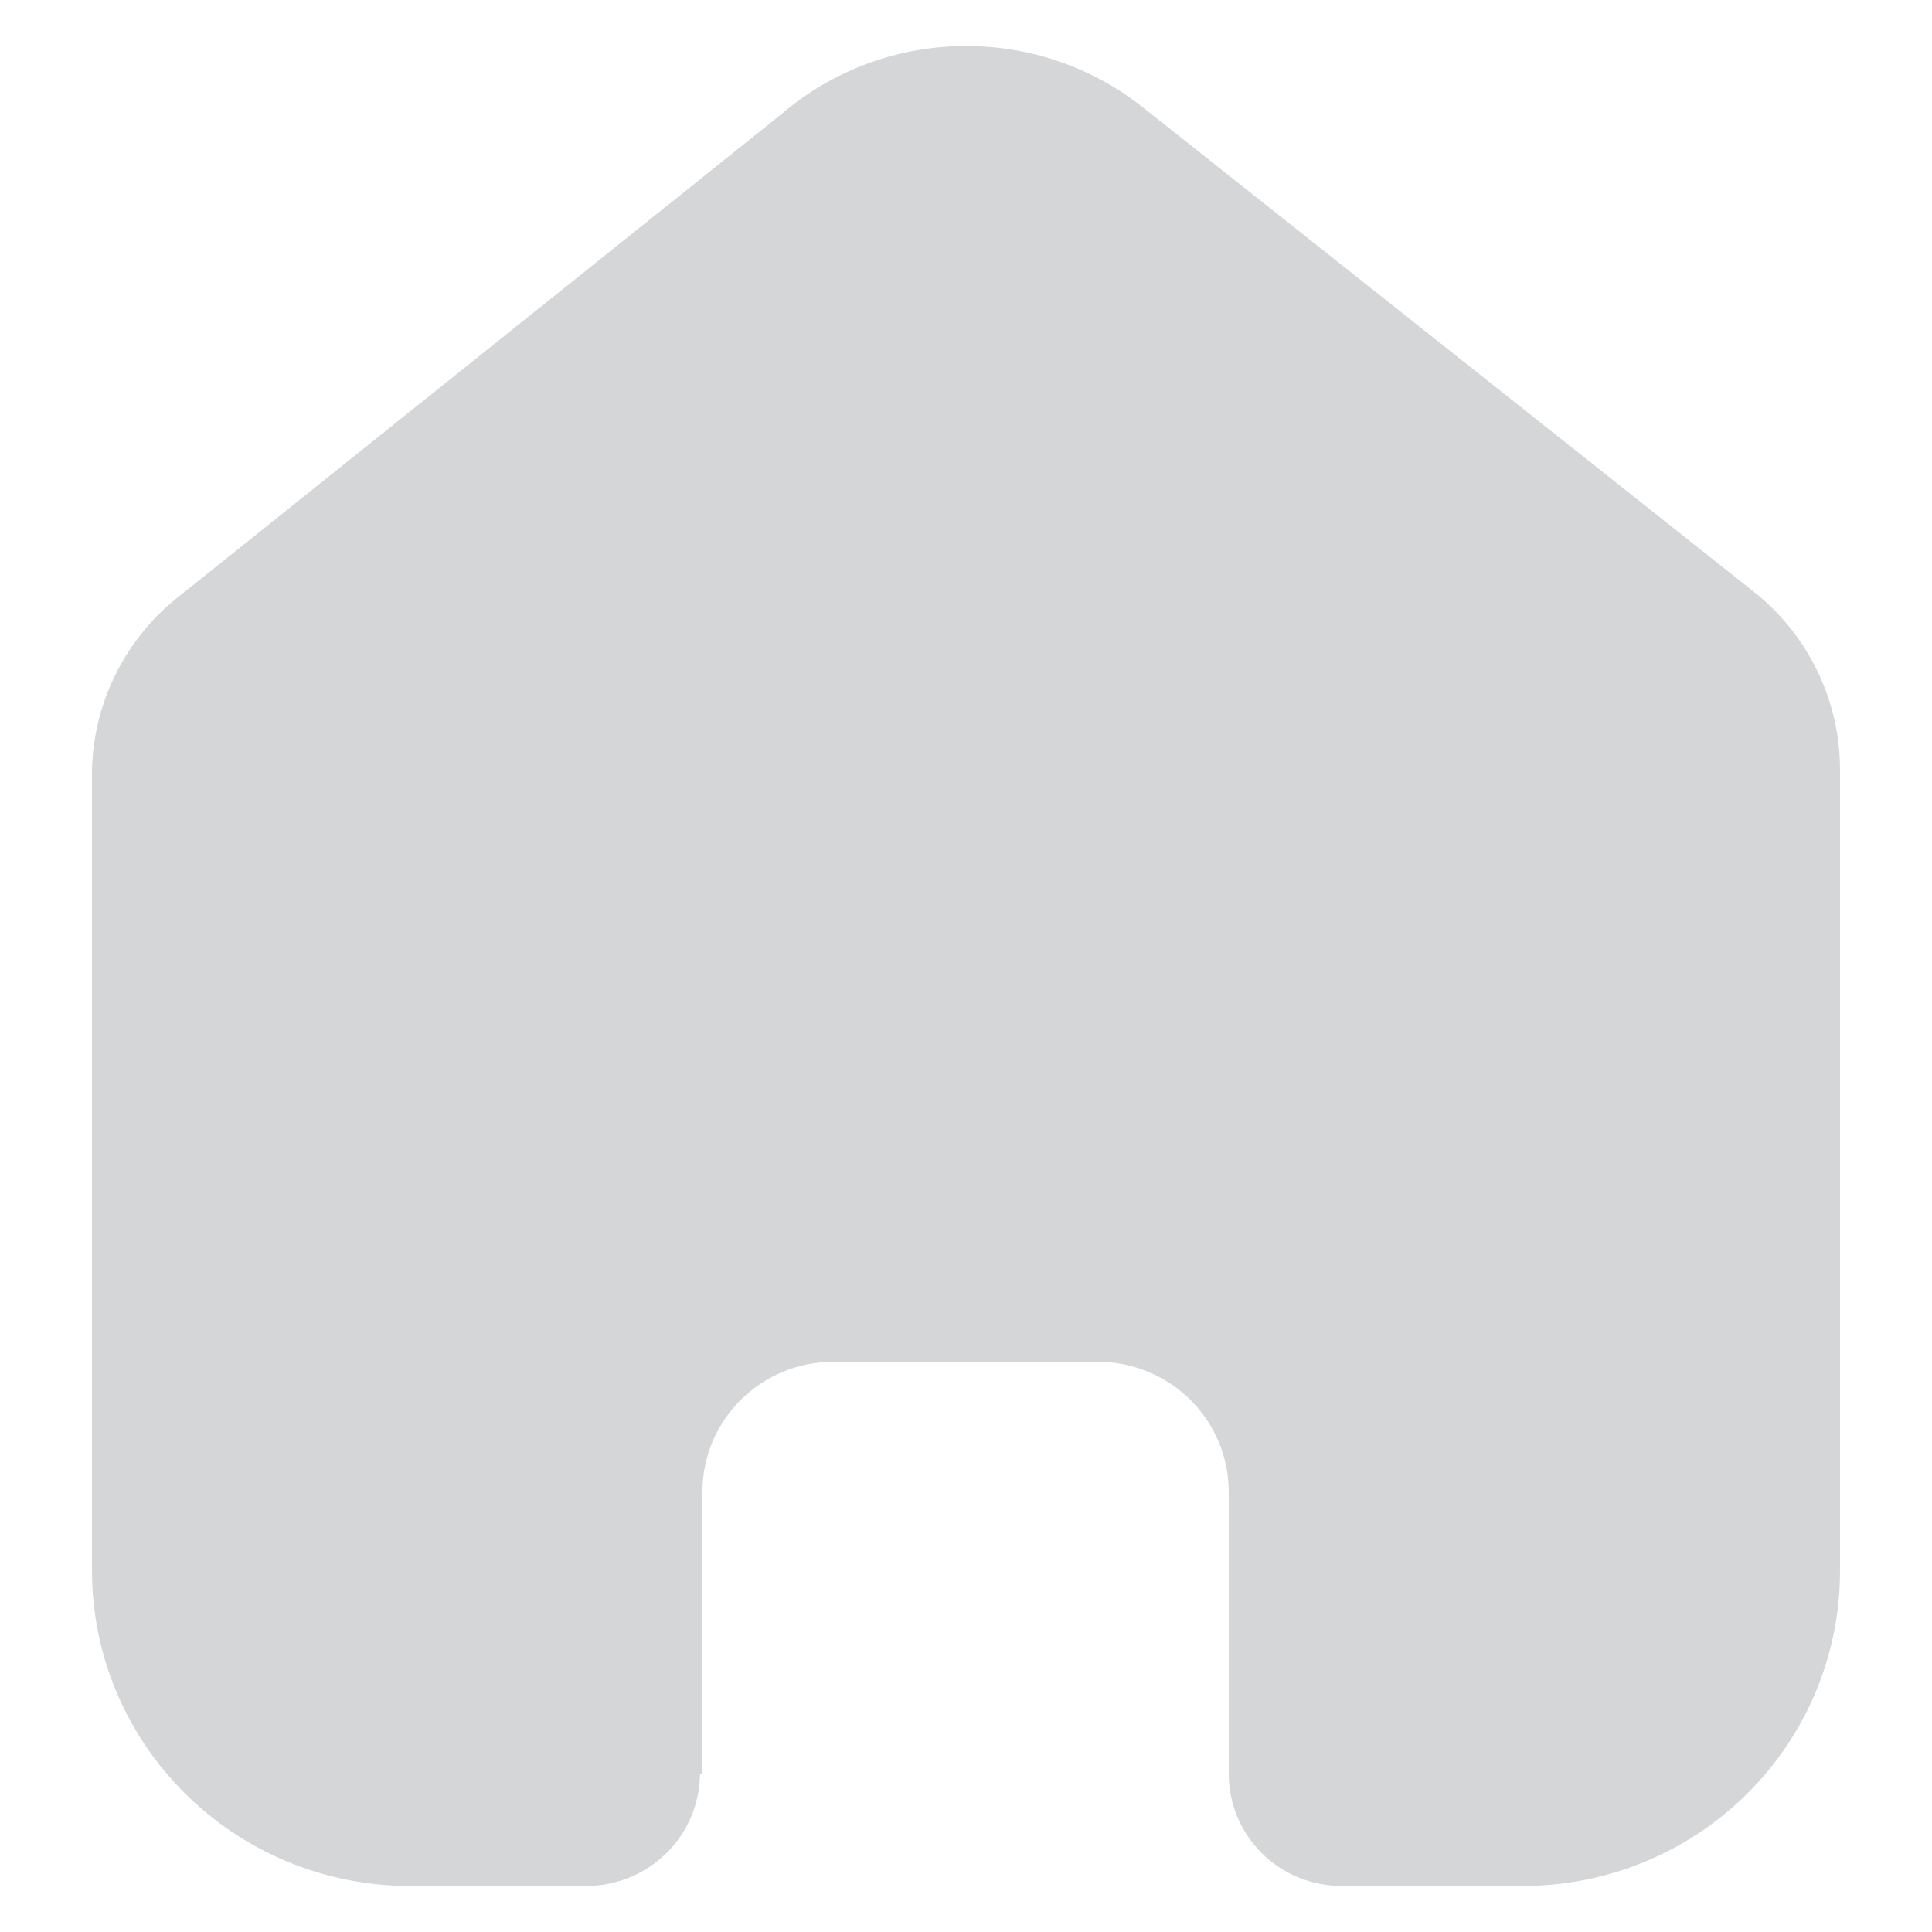 <svg width="48" height="48" viewBox="10 10 28 28" fill="none" xmlns="http://www.w3.org/2000/svg">
<path d="M20.18 35.698V31.621C20.18 30.58 21.029 29.736 22.078 29.736H25.91C26.414 29.736 26.896 29.935 27.252 30.288C27.608 30.642 27.808 31.121 27.808 31.621V35.698C27.805 36.13 27.976 36.547 28.283 36.854C28.59 37.161 29.008 37.333 29.444 37.333H32.058C33.279 37.337 34.452 36.857 35.316 36.001C36.181 35.145 36.667 33.983 36.667 32.77V21.156C36.667 20.177 36.229 19.248 35.473 18.62L26.579 11.568C25.032 10.331 22.815 10.371 21.314 11.663L12.623 18.62C11.83 19.229 11.357 20.161 11.333 21.156V32.759C11.333 35.285 13.396 37.333 15.941 37.333H18.496C19.402 37.333 20.137 36.608 20.144 35.71L20.18 35.698Z" fill="#D4D6D8"/>
</svg>
